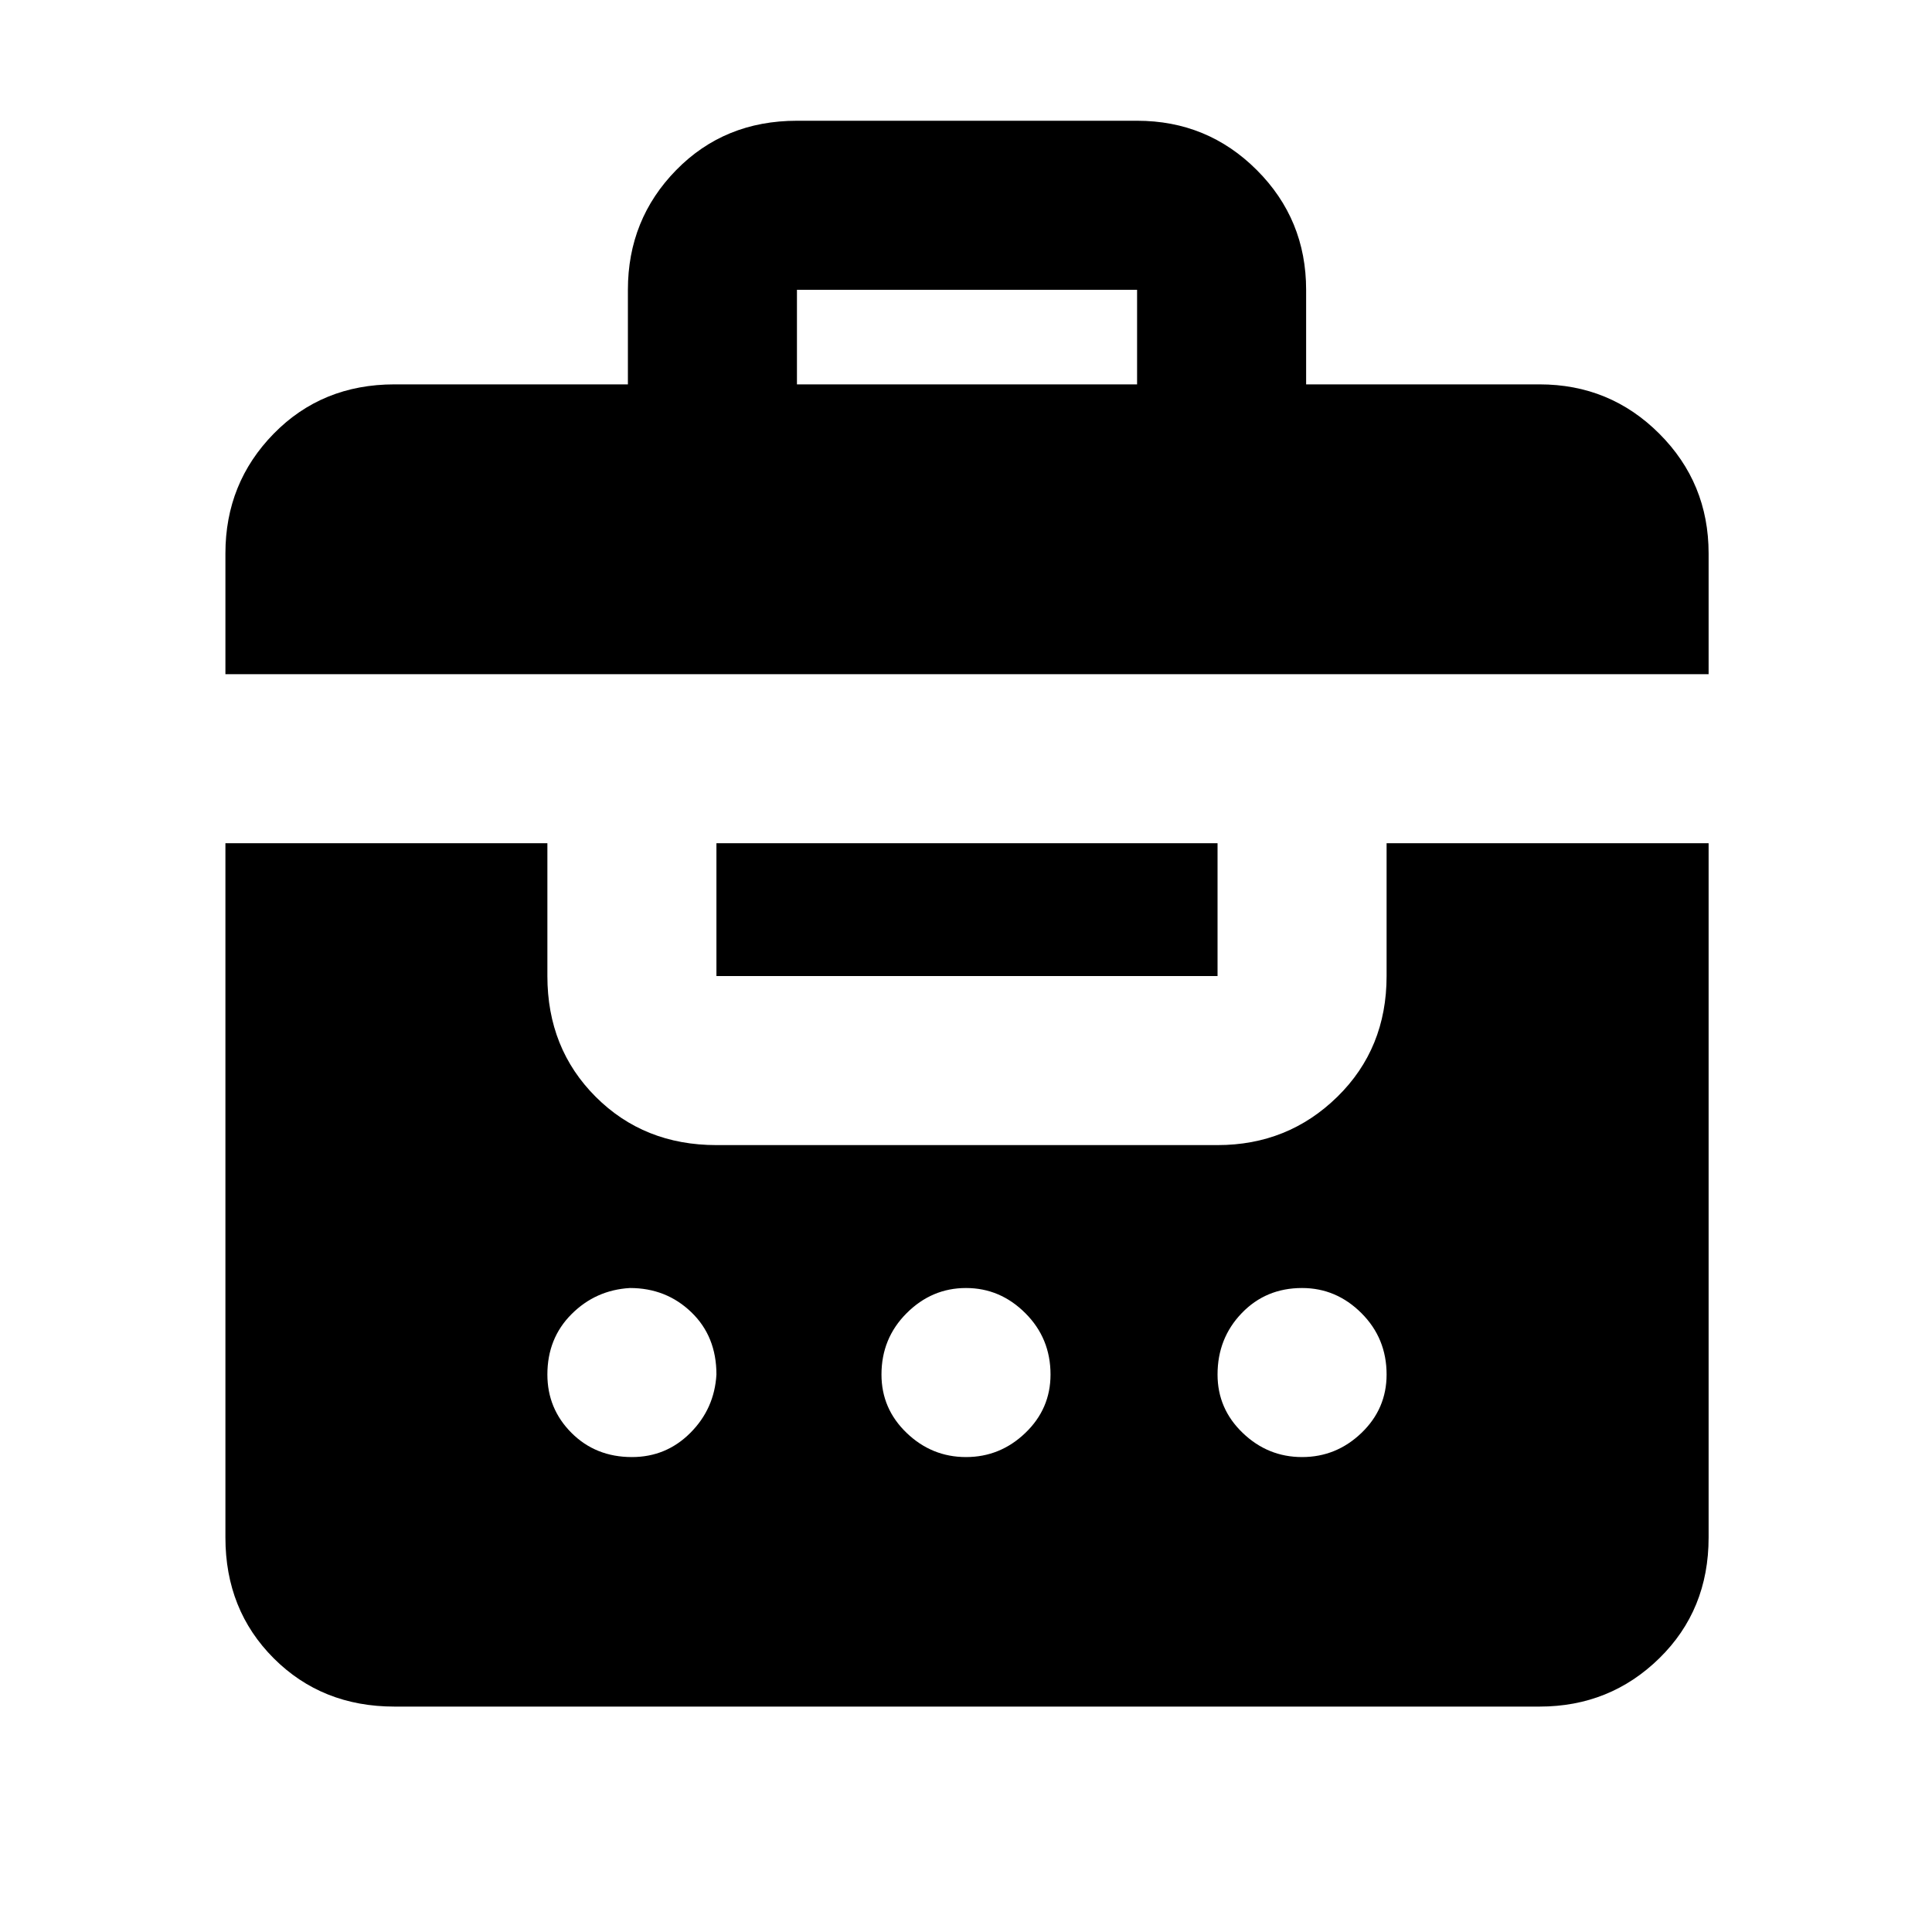 <svg xmlns="http://www.w3.org/2000/svg" height="40" width="40"><path d="M4.667 13.958v-2.5q0-1.458 1-2.479 1-1.021 2.5-1.021H13V6q0-1.458 1-2.479Q15 2.5 16.5 2.5h7.042q1.458 0 2.479 1.021Q27.042 4.542 27.042 6v1.958h4.833q1.458 0 2.479 1.021 1.021 1.021 1.021 2.479v2.5Zm11.833-6h7.042V6H16.5ZM8.167 35.333q-1.5 0-2.5-1t-1-2.5V17.458h6.666v2.75q0 1.5 1 2.5t2.5 1h10.375q1.459 0 2.48-1 1.02-1 1.02-2.5v-2.75h6.667v14.375q0 1.5-1.021 2.5t-2.479 1Zm6.666-17.875h10.375v2.75H14.833Zm-1.791 9.209q-.709.041-1.209.541-.5.5-.5 1.25 0 .709.5 1.209.5.5 1.25.5.709 0 1.209-.5.5-.5.541-1.209 0-.791-.521-1.291-.52-.5-1.27-.5Zm6.958 0q-.708 0-1.229.521-.521.52-.521 1.27 0 .709.521 1.209.521.5 1.229.5.708 0 1.229-.5.521-.5.521-1.209 0-.75-.521-1.27-.521-.521-1.229-.521Zm6.958 0q-.75 0-1.25.521-.5.52-.5 1.27 0 .709.521 1.209.521.5 1.229.5.709 0 1.23-.5.52-.5.52-1.209 0-.75-.52-1.27-.521-.521-1.23-.521Z"/></svg>